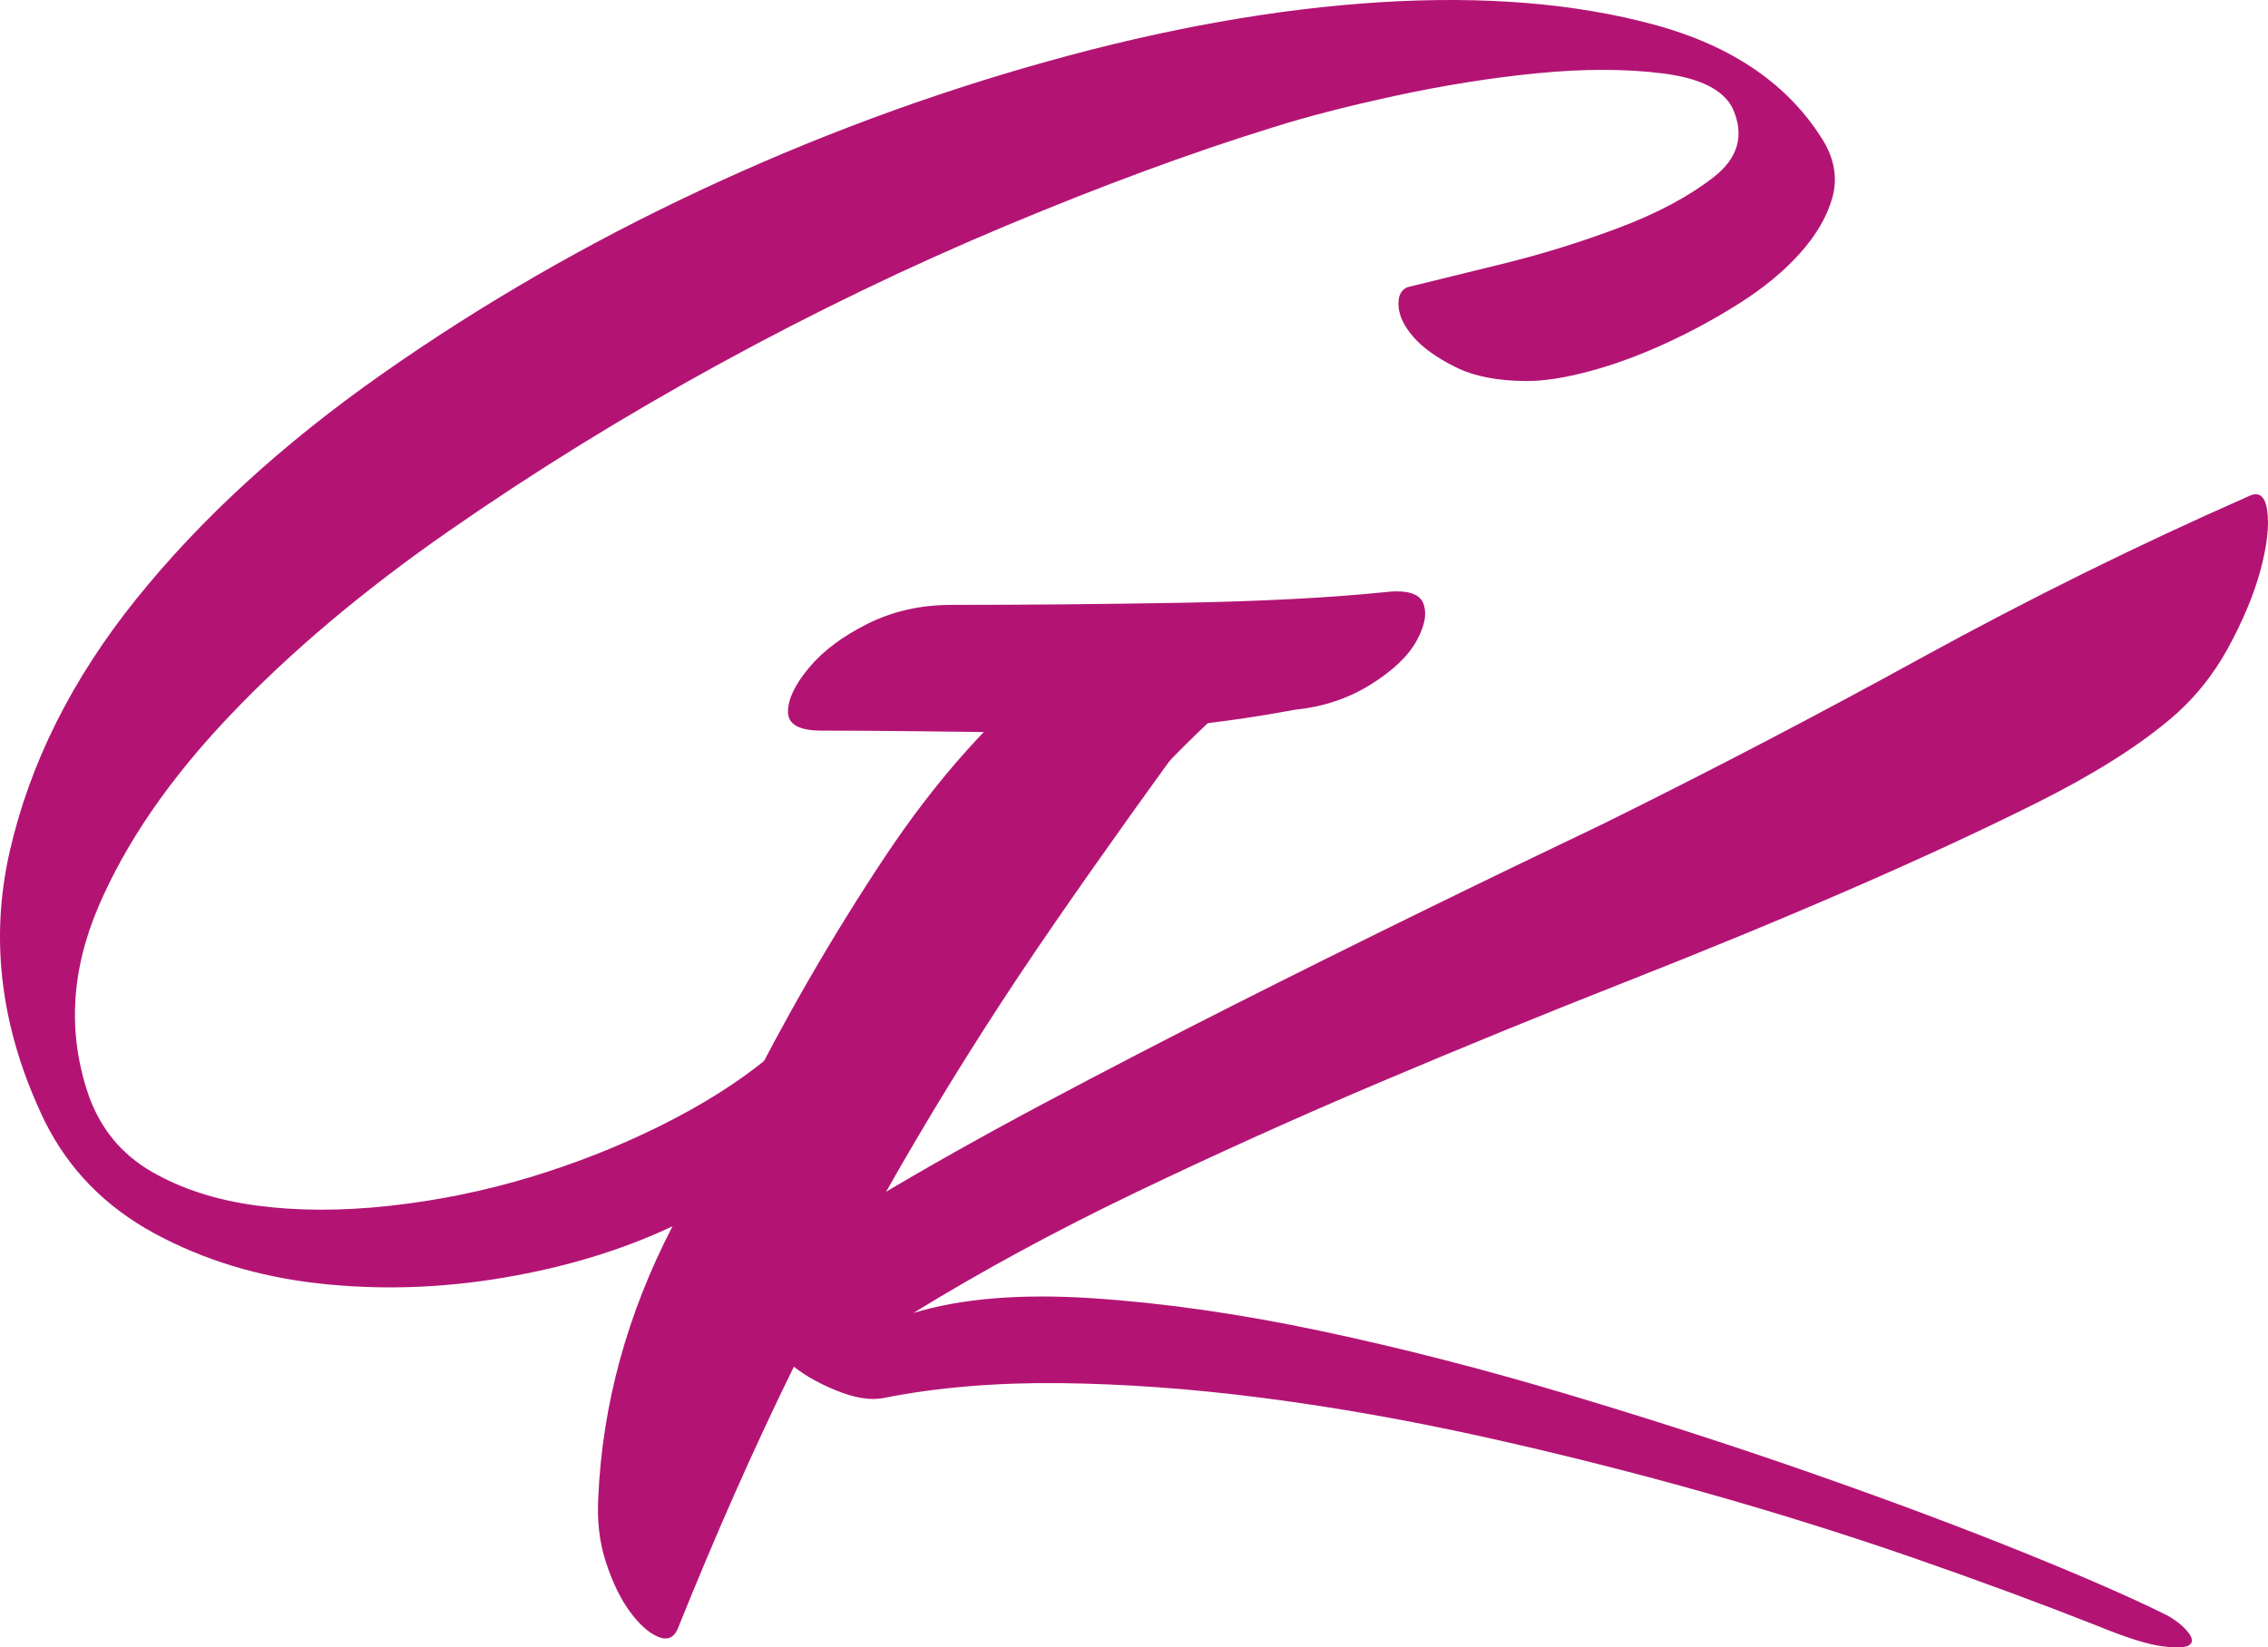 <svg xmlns="http://www.w3.org/2000/svg" viewBox="0 0 122.026 88.663">
  <g fill="#b31474">
    <path d="M2.415 60.36Q-1.11 53.064.51 45.883q1.622-7.18 6.834-13.66 5.212-6.477 13.21-12.092 7.998-5.615 17.12-9.888t18.67-6.936Q65.89.642 74.256.12q8.364-.52 14.74 1.207 6.378 1.727 9.158 6.342.855 1.502.423 3.002-.43 1.5-1.72 2.946-1.29 1.445-3.222 2.675-1.932 1.23-4.025 2.19-2.093.962-4.077 1.495-1.985.532-3.38.53-2.358-.004-3.858-.758-1.5-.753-2.248-1.612-.75-.86-.802-1.664-.052-.804.485-1.017 1.716-.426 4.988-1.225 3.272-.798 6.383-1.972 3.113-1.174 5.1-2.725 1.986-1.55 1.025-3.697-.748-1.503-3.75-1.884-3.002-.38-6.755-.012-3.754.37-7.67 1.22-3.914.85-6.596 1.704Q61.91 8.89 54.13 12.148q-7.78 3.256-15.4 7.425-7.62 4.168-14.545 8.98-6.925 4.813-11.813 9.952-4.888 5.138-7.095 10.334t-.5 10.13q.96 2.683 3.37 4.082 2.41 1.398 5.68 1.833 3.27.434 7.13.012t7.562-1.54q3.7-1.12 7.027-2.776 3.327-1.655 5.69-3.58 1.935-3.215 4.14-6.374 2.203-3.16 4.46-5.836 2.256-2.676 4.51-4.87 2.257-2.194 4.297-3.478 1.073-.748 2.467-.907 1.396-.158 2.467.112 1.072.27 1.66.807.59.537.267.966-4.73 6.425-8.76 12.26-4.032 5.838-7.527 11.783-3.496 5.945-6.616 12.32-3.12 6.373-6.136 13.874-.323.75-1.073.427t-1.498-1.343q-.75-1.02-1.282-2.63-.533-1.608-.422-3.538.335-7.505 3.993-14.575-4.077 1.922-9.118 2.77-5.04.85-9.92.305-4.877-.545-8.84-2.696-3.964-2.152-5.887-6.015z" />
    <path d="M51.192 32.554q5.864 0 12.292-.112 6.428-.113 10.938-.564 1.805-.226 2.143.564.338.79-.338 2.03-.677 1.24-2.48 2.368-1.806 1.127-4.06 1.353-7.218 1.353-14.436 1.24-7.216-.112-11.05-.112-1.805 0-1.805-1.014 0-1.015 1.128-2.368 1.128-1.354 3.158-2.37 2.03-1.014 4.512-1.014z" />
    <path d="M33.553 73.322c1.878-4.538 3.99-9.15 6.33-13.835 2.342-4.68 4.914-9.133 7.717-13.356 2.802-4.217 5.87-7.642 9.205-10.268 1.206-.92 2.412-1.365 3.62-1.33 1.205.038 2.27.266 3.19.692.922.426 1.598.958 2.024 1.595.425.64.425 1.135 0 1.49-1.632 1.49-3.32 3.21-5.056 5.16-1.74 1.953-3.46 4.065-5.162 6.334-1.703 2.27-3.283 4.666-4.736 7.182-1.455 2.52-2.713 5.056-3.778 7.61 2.837-1.703 5.923-3.44 9.26-5.214 3.333-1.774 6.72-3.528 10.163-5.27 3.442-1.736 6.864-3.44 10.27-5.106 3.406-1.668 6.6-3.208 9.578-4.63 5.747-2.837 11.494-5.835 17.24-8.993 5.747-3.155 11.6-6.048 17.56-8.673.567-.283.904-.016 1.01.798.108.817-.016 1.88-.37 3.194-.357 1.312-.942 2.712-1.756 4.203-.82 1.49-1.865 2.767-3.14 3.83-1.775 1.492-4.152 2.98-7.133 4.47-2.98 1.49-6.35 3.05-10.11 4.683-3.76 1.634-7.805 3.3-12.13 5.002-4.33 1.703-8.71 3.495-13.144 5.375-4.434 1.88-8.8 3.85-13.09 5.906-4.294 2.06-8.285 4.223-11.973 6.492 2.555-.78 5.747-1.045 9.578-.797 3.832.25 7.93.833 12.292 1.754 4.365.923 8.85 2.075 13.463 3.46 4.612 1.383 8.993 2.803 13.142 4.257 4.152 1.454 7.893 2.856 11.228 4.203 3.336 1.348 5.925 2.484 7.77 3.405.497.284.868.586 1.118.905.248.32.264.55.054.69-.215.145-.71.16-1.49.055-.784-.106-1.955-.478-3.514-1.118-3.05-1.205-6.37-2.43-9.948-3.672-3.586-1.24-7.328-2.412-11.228-3.51-3.905-1.1-7.86-2.093-11.867-2.982-4.01-.885-7.928-1.578-11.76-2.075-3.83-.496-7.487-.76-10.96-.8-3.478-.033-6.637.234-9.474.8-.71.144-1.58 0-2.606-.425-1.03-.426-1.864-.92-2.502-1.49-.356.783-.78 1.686-1.276 2.714-.498 1.028-1.03 2.04-1.597 3.033-.568.994-1.135 1.898-1.703 2.713-.568.816-1.064 1.402-1.49 1.757-.638.568-1.436 1.03-2.394 1.383" />
  </g>
</svg>
